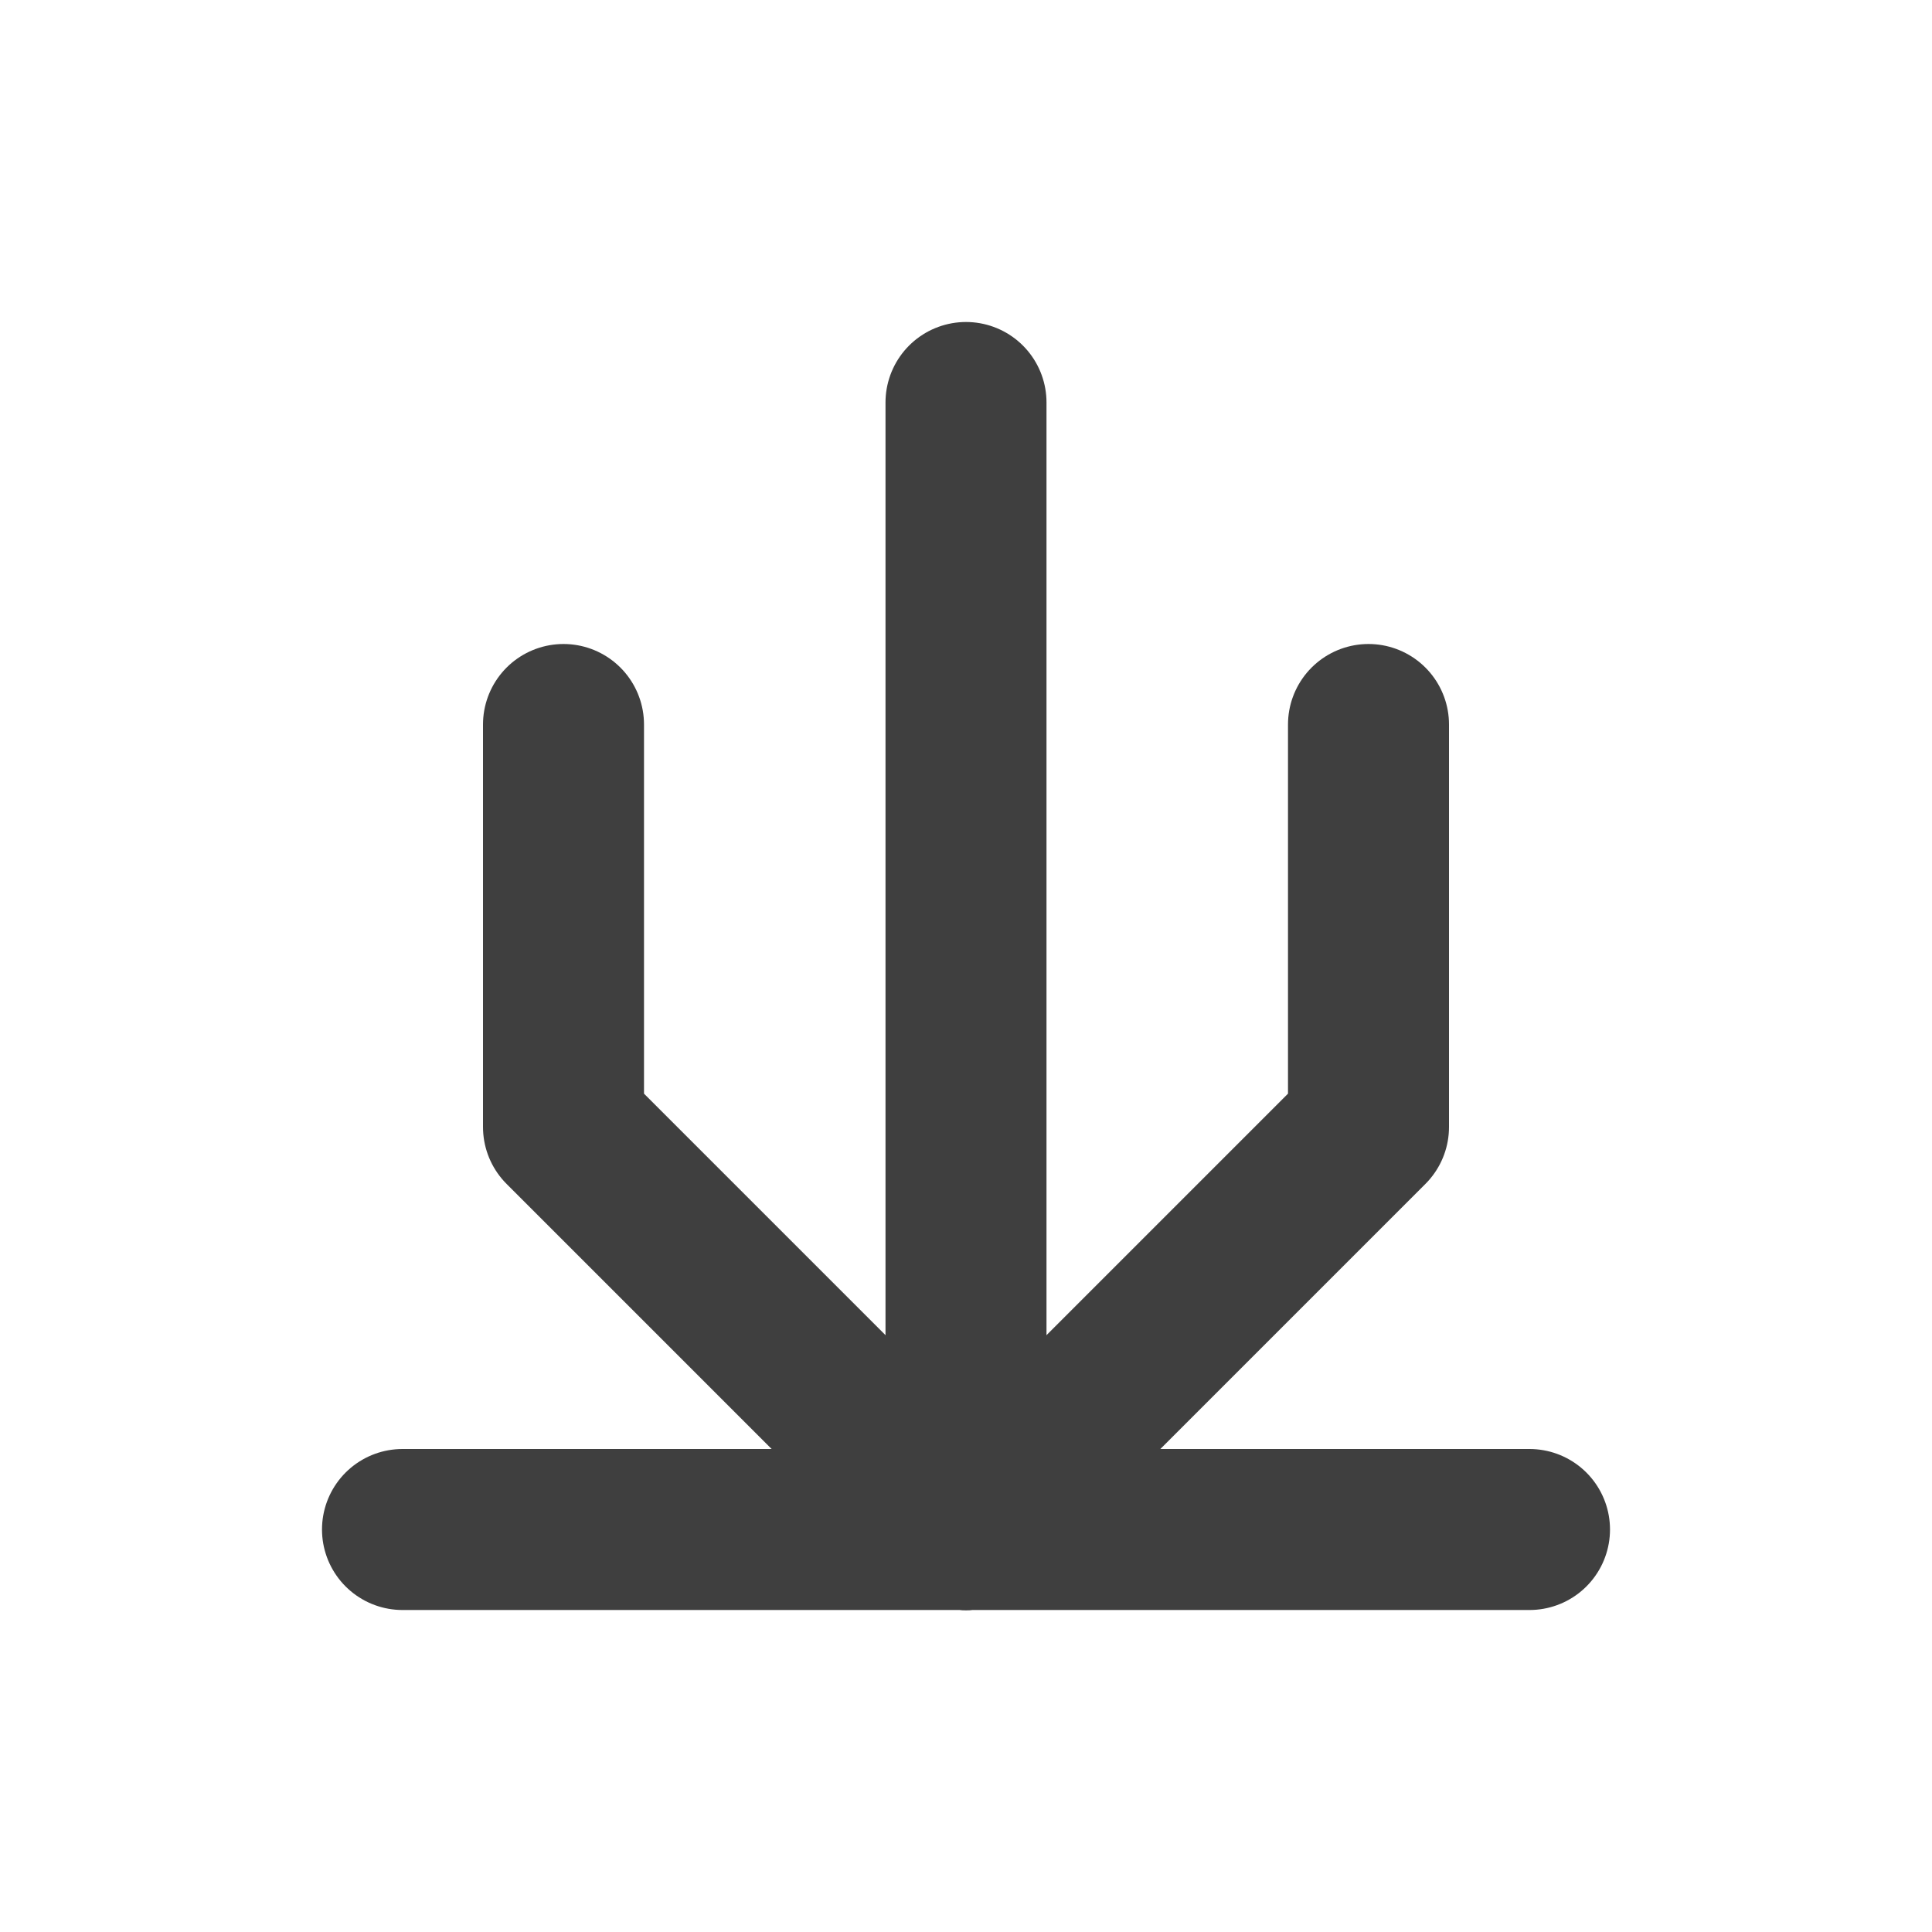 <?xml version="1.0" encoding="UTF-8" standalone="no"?>
<svg
   xmlns:dc="http://purl.org/dc/elements/1.1/"
   xmlns:cc="http://creativecommons.org/ns#"
   xmlns:rdf="http://www.w3.org/1999/02/22-rdf-syntax-ns#"
   xmlns:svg="http://www.w3.org/2000/svg"
   xmlns="http://www.w3.org/2000/svg"
   xmlns:sodipodi="http://sodipodi.sourceforge.net/DTD/sodipodi-0.dtd"
   xmlns:inkscape="http://www.inkscape.org/namespaces/inkscape"
   width="48"
   height="48"
   viewBox="0 0 48 48"
   fill="none"
   version="1.1"
   id="svg18"
   sodipodi:docname="shrub.svg"
   inkscape:version="0.92.5 (2060ec1f9f, 2020-04-08)">
  <defs
     id="defs22" />
  <sodipodi:namedview
     pagecolor="#ffffff"
     bordercolor="#666666"
     borderopacity="1"
     objecttolerance="10"
     gridtolerance="10"
     guidetolerance="10"
     inkscape:pageopacity="0"
     inkscape:pageshadow="2"
     inkscape:window-width="1920"
     inkscape:window-height="1014"
     id="namedview20"
     showgrid="true"
     inkscape:zoom="9.8333333"
     inkscape:cx="33.723754"
     inkscape:cy="29.097945"
     inkscape:window-x="1920"
     inkscape:window-y="0"
     inkscape:window-maximized="1"
     inkscape:current-layer="svg18">
    <inkscape:grid
       type="xygrid"
       id="grid834"
       spacingx="2"
       spacingy="2" />
  </sodipodi:namedview>
  <path
     style="fill:none;fill-rule:evenodd;stroke:#3f3f3f;stroke-width:4;stroke-linecap:round;stroke-linejoin:round;stroke-miterlimit:4;stroke-dasharray:none;stroke-opacity:1"
     d="M 24,10 V 38"
     id="path848"
     inkscape:connector-curvature="0"
     sodipodi:nodetypes="cc" />
  <path
     style="fill:none;fill-rule:evenodd;stroke:#3f3f3f;stroke-width:4;stroke-linecap:round;stroke-linejoin:round;stroke-miterlimit:4;stroke-dasharray:none;stroke-opacity:1"
     d="M 38,38 H 10"
     id="path848-3"
     inkscape:connector-curvature="0"
     sodipodi:nodetypes="cc" />
  <path
     style="opacity:1;vector-effect:none;fill:none;fill-opacity:1;fill-rule:evenodd;stroke:#3f3f3f;stroke-width:4;stroke-linecap:round;stroke-linejoin:round;stroke-miterlimit:4;stroke-dasharray:none;stroke-dashoffset:0;stroke-opacity:1"
     d="M 24,38 14,28 V 18"
     id="path867"
     inkscape:connector-curvature="0"
     sodipodi:nodetypes="ccc" />
  <path
     style="opacity:1;vector-effect:none;fill:none;fill-opacity:1;fill-rule:evenodd;stroke:#3f3f3f;stroke-width:4;stroke-linecap:round;stroke-linejoin:round;stroke-miterlimit:4;stroke-dasharray:none;stroke-dashoffset:0;stroke-opacity:1"
     d="M 24,38 34,28 V 18"
     id="path867-7"
     inkscape:connector-curvature="0"
     sodipodi:nodetypes="ccc" />
</svg>
